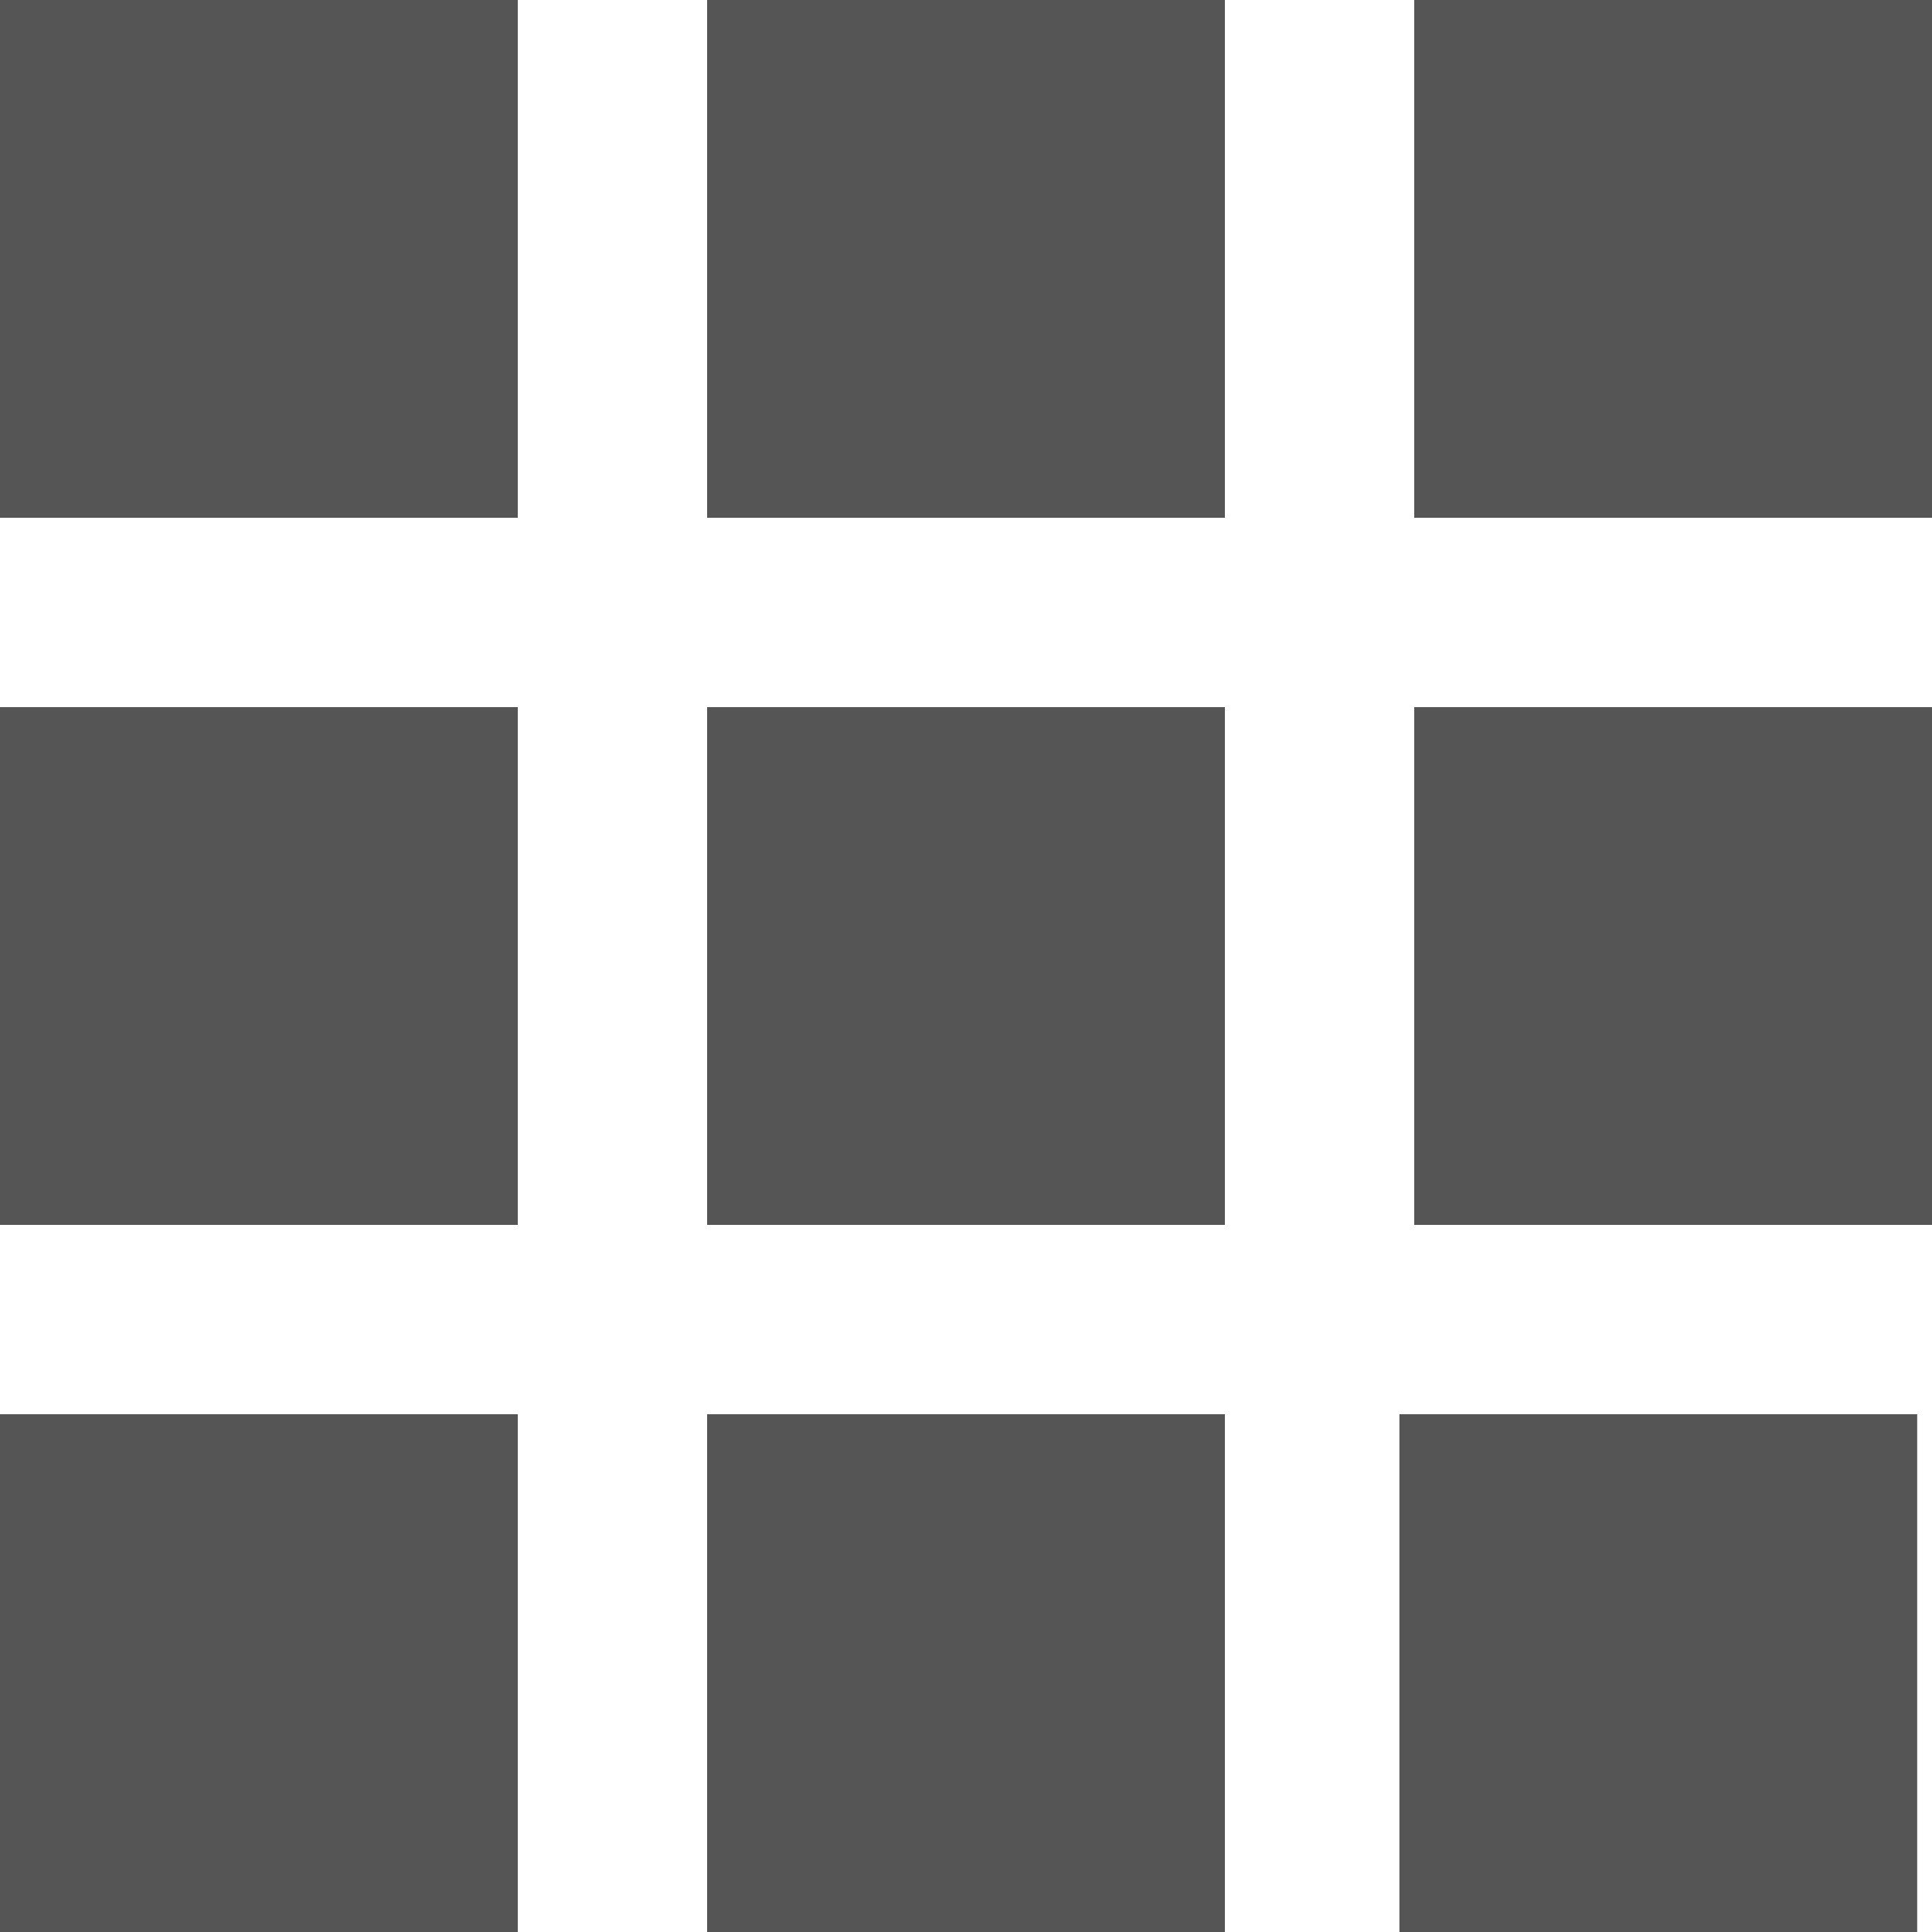 <svg id="Layer_1" data-name="Layer 1" xmlns="http://www.w3.org/2000/svg" viewBox="0 0 30 30"><defs><style>.cls-1{fill:#555;}</style></defs><title>logo</title><rect class="cls-1" width="8.04" height="8.04"/><rect class="cls-1" x="10.98" width="8.04" height="8.04"/><rect class="cls-1" x="21.96" width="8.04" height="8.04"/><rect class="cls-1" x="21.96" y="10.98" width="8.04" height="8.04"/><rect class="cls-1" x="10.98" y="10.98" width="8.04" height="8.04"/><rect class="cls-1" y="10.98" width="8.04" height="8.04"/><rect class="cls-1" y="21.96" width="8.04" height="8.04"/><rect class="cls-1" x="10.98" y="21.96" width="8.04" height="8.04"/><rect class="cls-1" x="21.73" y="21.96" width="8.04" height="8.04"/></svg>